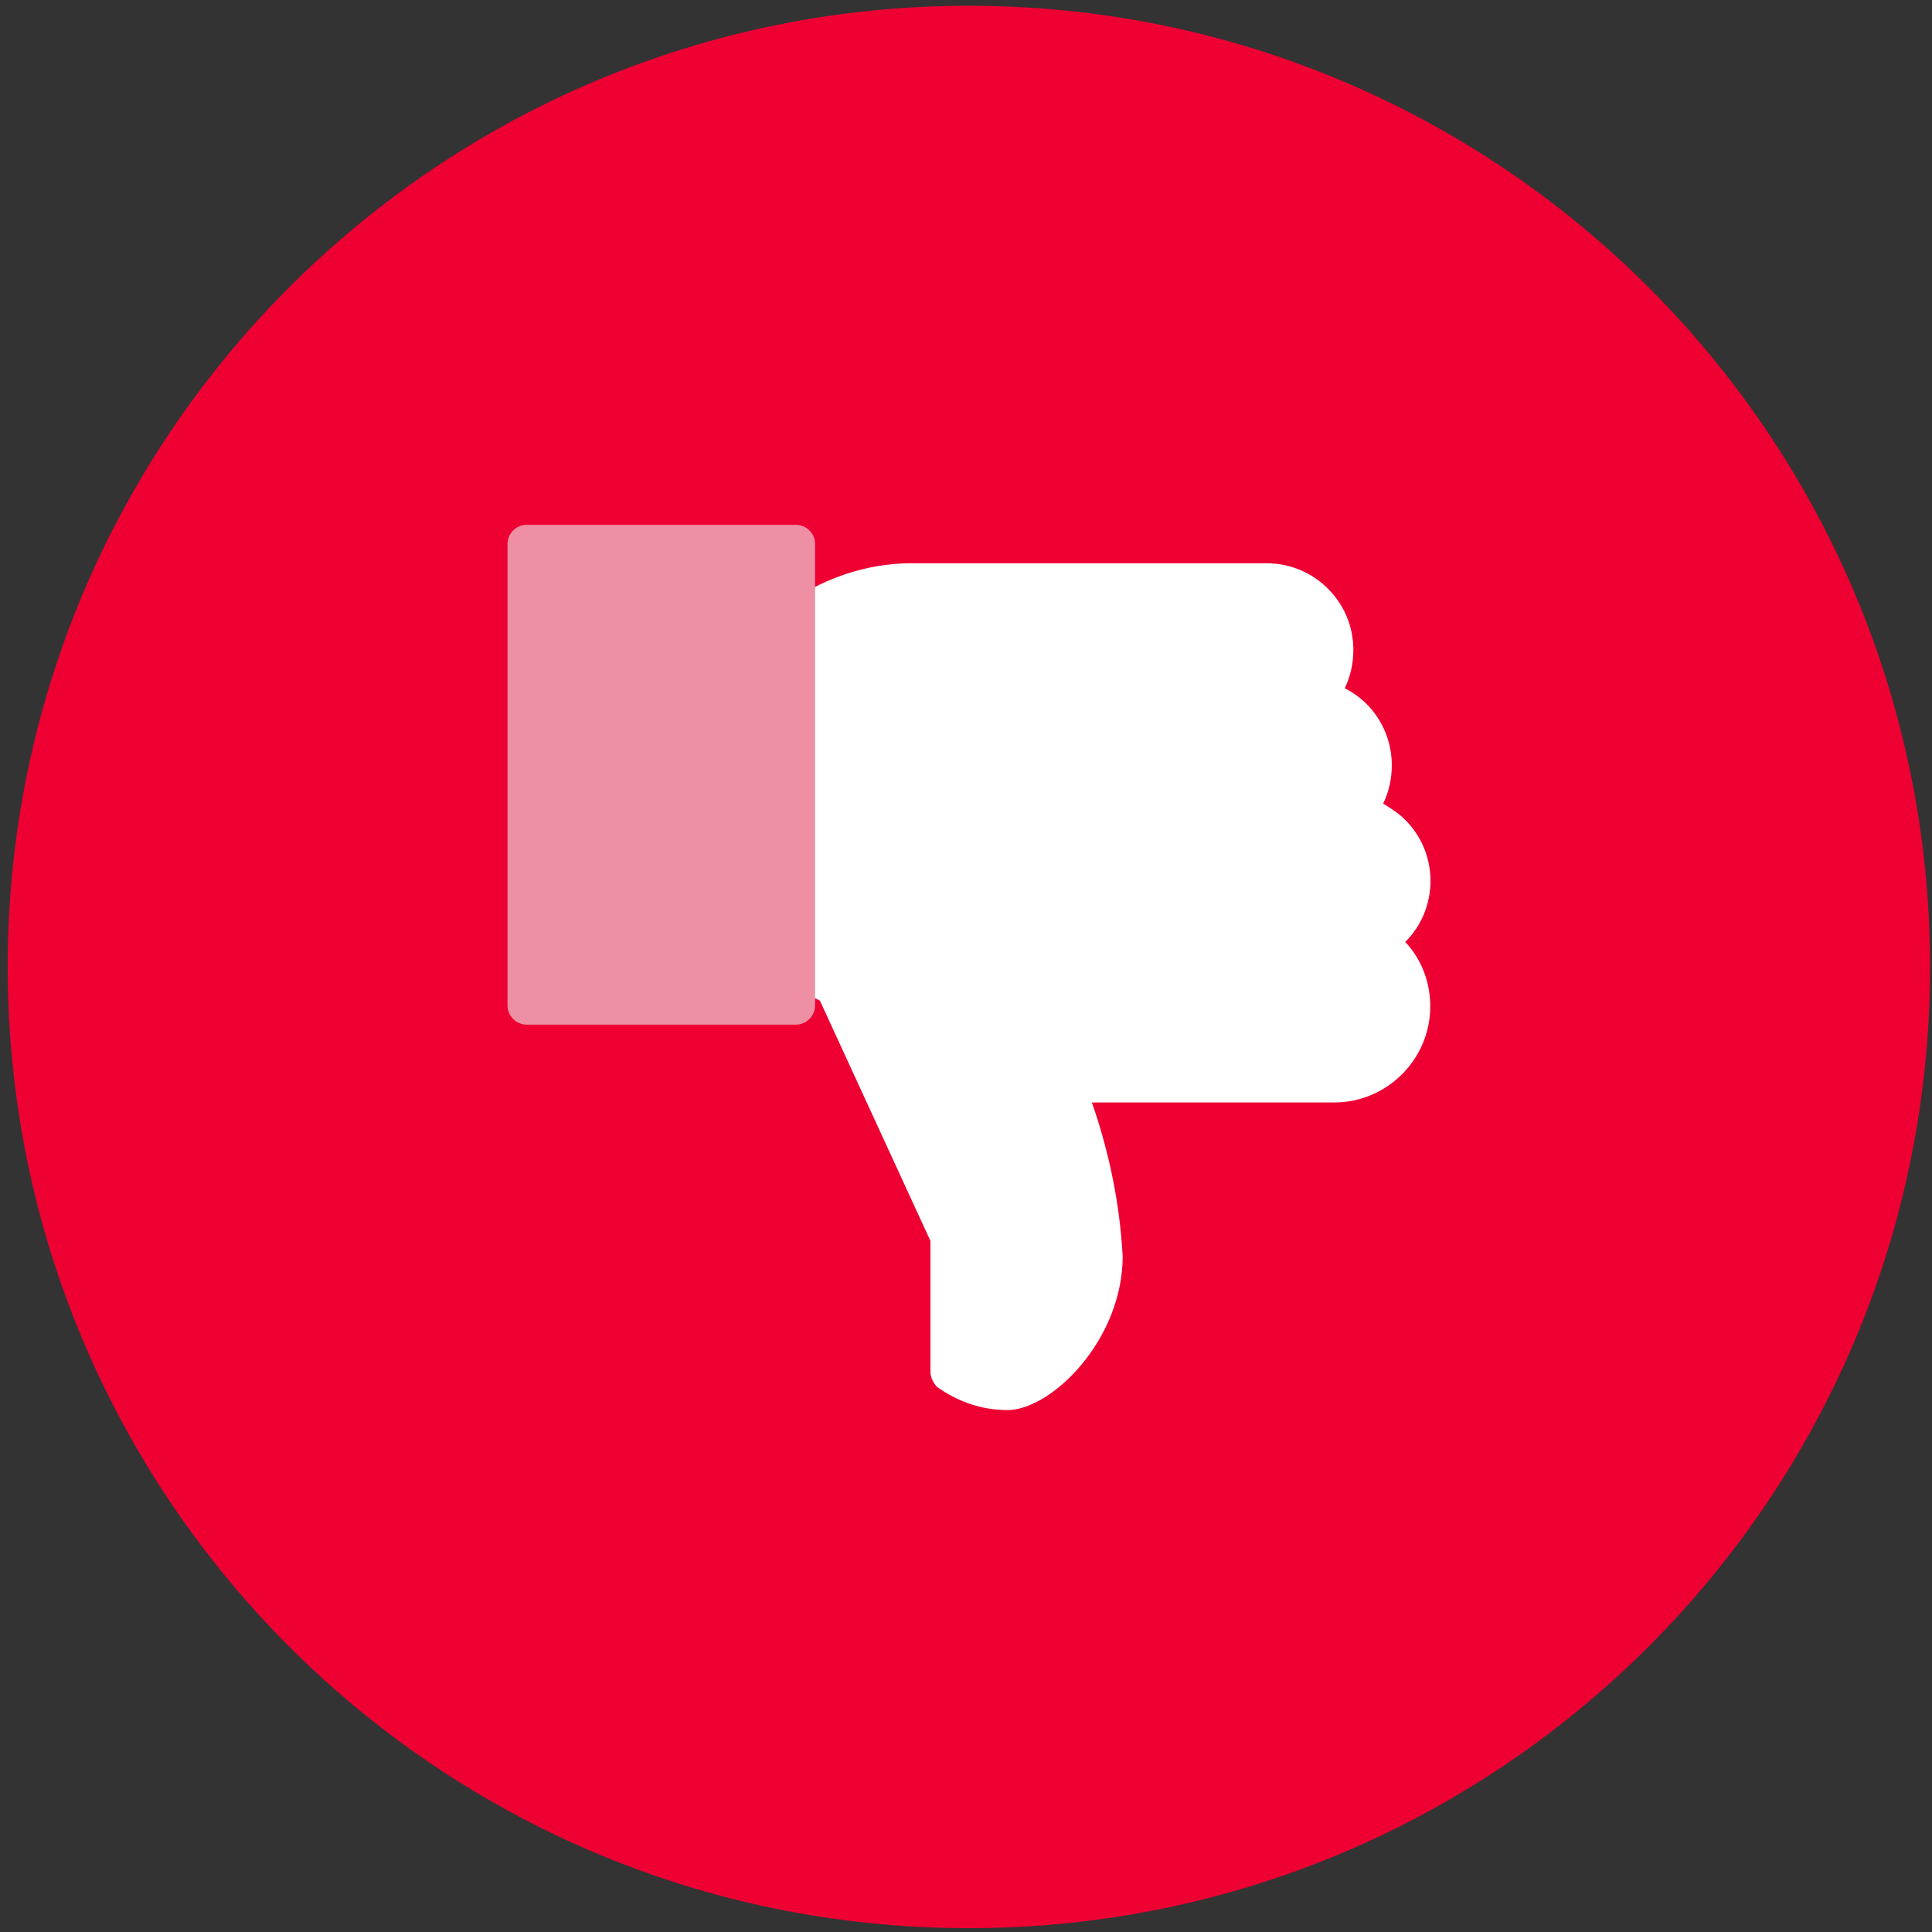 <svg width="201" height="201" viewBox="0 0 201 201" fill="none" xmlns="http://www.w3.org/2000/svg">
<rect x="0" y="0" width="201" height="201" fill="#333333" stroke="none"/>
<path d="M100.8 200.6C156.028 200.6 200.8 155.829 200.8 100.6C200.8 45.372 156.028 0.6 100.8 0.6C45.571 0.6 0.8 45.372 0.8 100.6C0.8 155.829 45.571 200.6 100.8 200.6Z" fill="#EE0033"/>
<path d="M82.8 64.6C86.3 62 90.5 60.7 94.8 60.6H131.8C135.7 60.6 138.8 63.7 138.8 67.6C138.8 69.5 138 71.4 136.6 72.7C140.4 73.1 143.2 76.5 142.8 80.4C142.6 82.1 141.9 83.6 140.6 84.7C144.4 85.1 147.2 88.5 146.8 92.4C146.6 94.7 145.1 96.8 143 97.9C146.8 100.2 147.9 105.2 145.6 108.9C144.1 111.2 141.6 112.7 138.8 112.7H110.8C113 118.5 114.3 124.5 114.8 130.7C114.8 138.2 108.3 144.7 104.8 144.7C102.6 144.7 100.5 144 98.8 142.7V128.7L86.8 102.7L82.8 100.7V64.6Z" fill="white"/>
<path d="M131.8 58.6H94.8C90 58.6 85.2 60.3 81.4 63.2C81 63.6 80.8 64.1 80.8 64.6V100.6C80.8 101.4 81.2 102 81.9 102.4L85.3 104.1L96.8 129.1V142.7C96.8 143.3 97.1 143.9 97.5 144.3C99.6 145.8 102.1 146.7 104.8 146.7C109.4 146.7 116.8 139.4 116.8 130.7C116.5 125.2 115.4 119.9 113.6 114.7H138.8C144.3 114.7 148.8 110.2 148.8 104.7C148.8 102.2 147.9 99.8 146.2 98C149.7 94.5 149.7 88.8 146.2 85.3C145.5 84.6 144.7 84.1 143.9 83.6C144.5 82.4 144.8 81 144.8 79.6C144.8 76.2 142.9 73.1 139.9 71.6C140.5 70.4 140.8 69 140.8 67.6C140.8 62.6 136.7 58.6 131.8 58.6ZM84.8 65.5C87.8 63.7 91.3 62.7 94.8 62.6H131.8C134.6 62.6 136.8 64.8 136.8 67.6C136.8 69 136.2 70.3 135.2 71.2C134.4 72 134.4 73.2 135.1 74C135.4 74.3 135.9 74.6 136.3 74.6C139 74.9 141 77.3 140.7 80C140.6 81.2 140 82.3 139.1 83.1C138.3 83.9 138.3 85.1 139 85.9C139.3 86.2 139.8 86.5 140.2 86.5C142.9 86.8 144.9 89.2 144.6 91.9C144.4 93.6 143.4 95.1 141.9 95.8C140.9 96.3 140.5 97.5 141 98.5C141.2 98.8 141.4 99.1 141.7 99.3C144.5 101.1 145.4 104.7 143.6 107.6C142.5 109.4 140.6 110.4 138.6 110.4H110.6C109.5 110.4 108.6 111.3 108.6 112.4C108.6 112.6 108.6 112.9 108.7 113.1C110.8 118.7 112.1 124.5 112.6 130.4C112.6 137 106.8 142.4 104.6 142.4C103.2 142.4 101.8 142 100.6 141.3V128.6C100.6 128.3 100.5 128 100.4 127.8L88.4 101.8C88.2 101.4 87.9 101 87.5 100.8L84.6 99.4V65.5H84.8Z" fill="white"/>
<path d="M82.8 104.6H54.8V56.6H82.8V104.6Z" fill="#EE8FA3"/>
<path d="M82.8 54.6H54.8C53.7 54.6 52.8 55.5 52.8 56.6V104.6C52.8 105.7 53.7 106.6 54.8 106.6H82.8C83.9 106.6 84.8 105.7 84.8 104.6V56.6C84.8 55.5 83.9 54.6 82.8 54.6ZM56.8 58.6H80.8V102.6H56.8V58.6Z" fill="#EE8FA3"/>
</svg>
